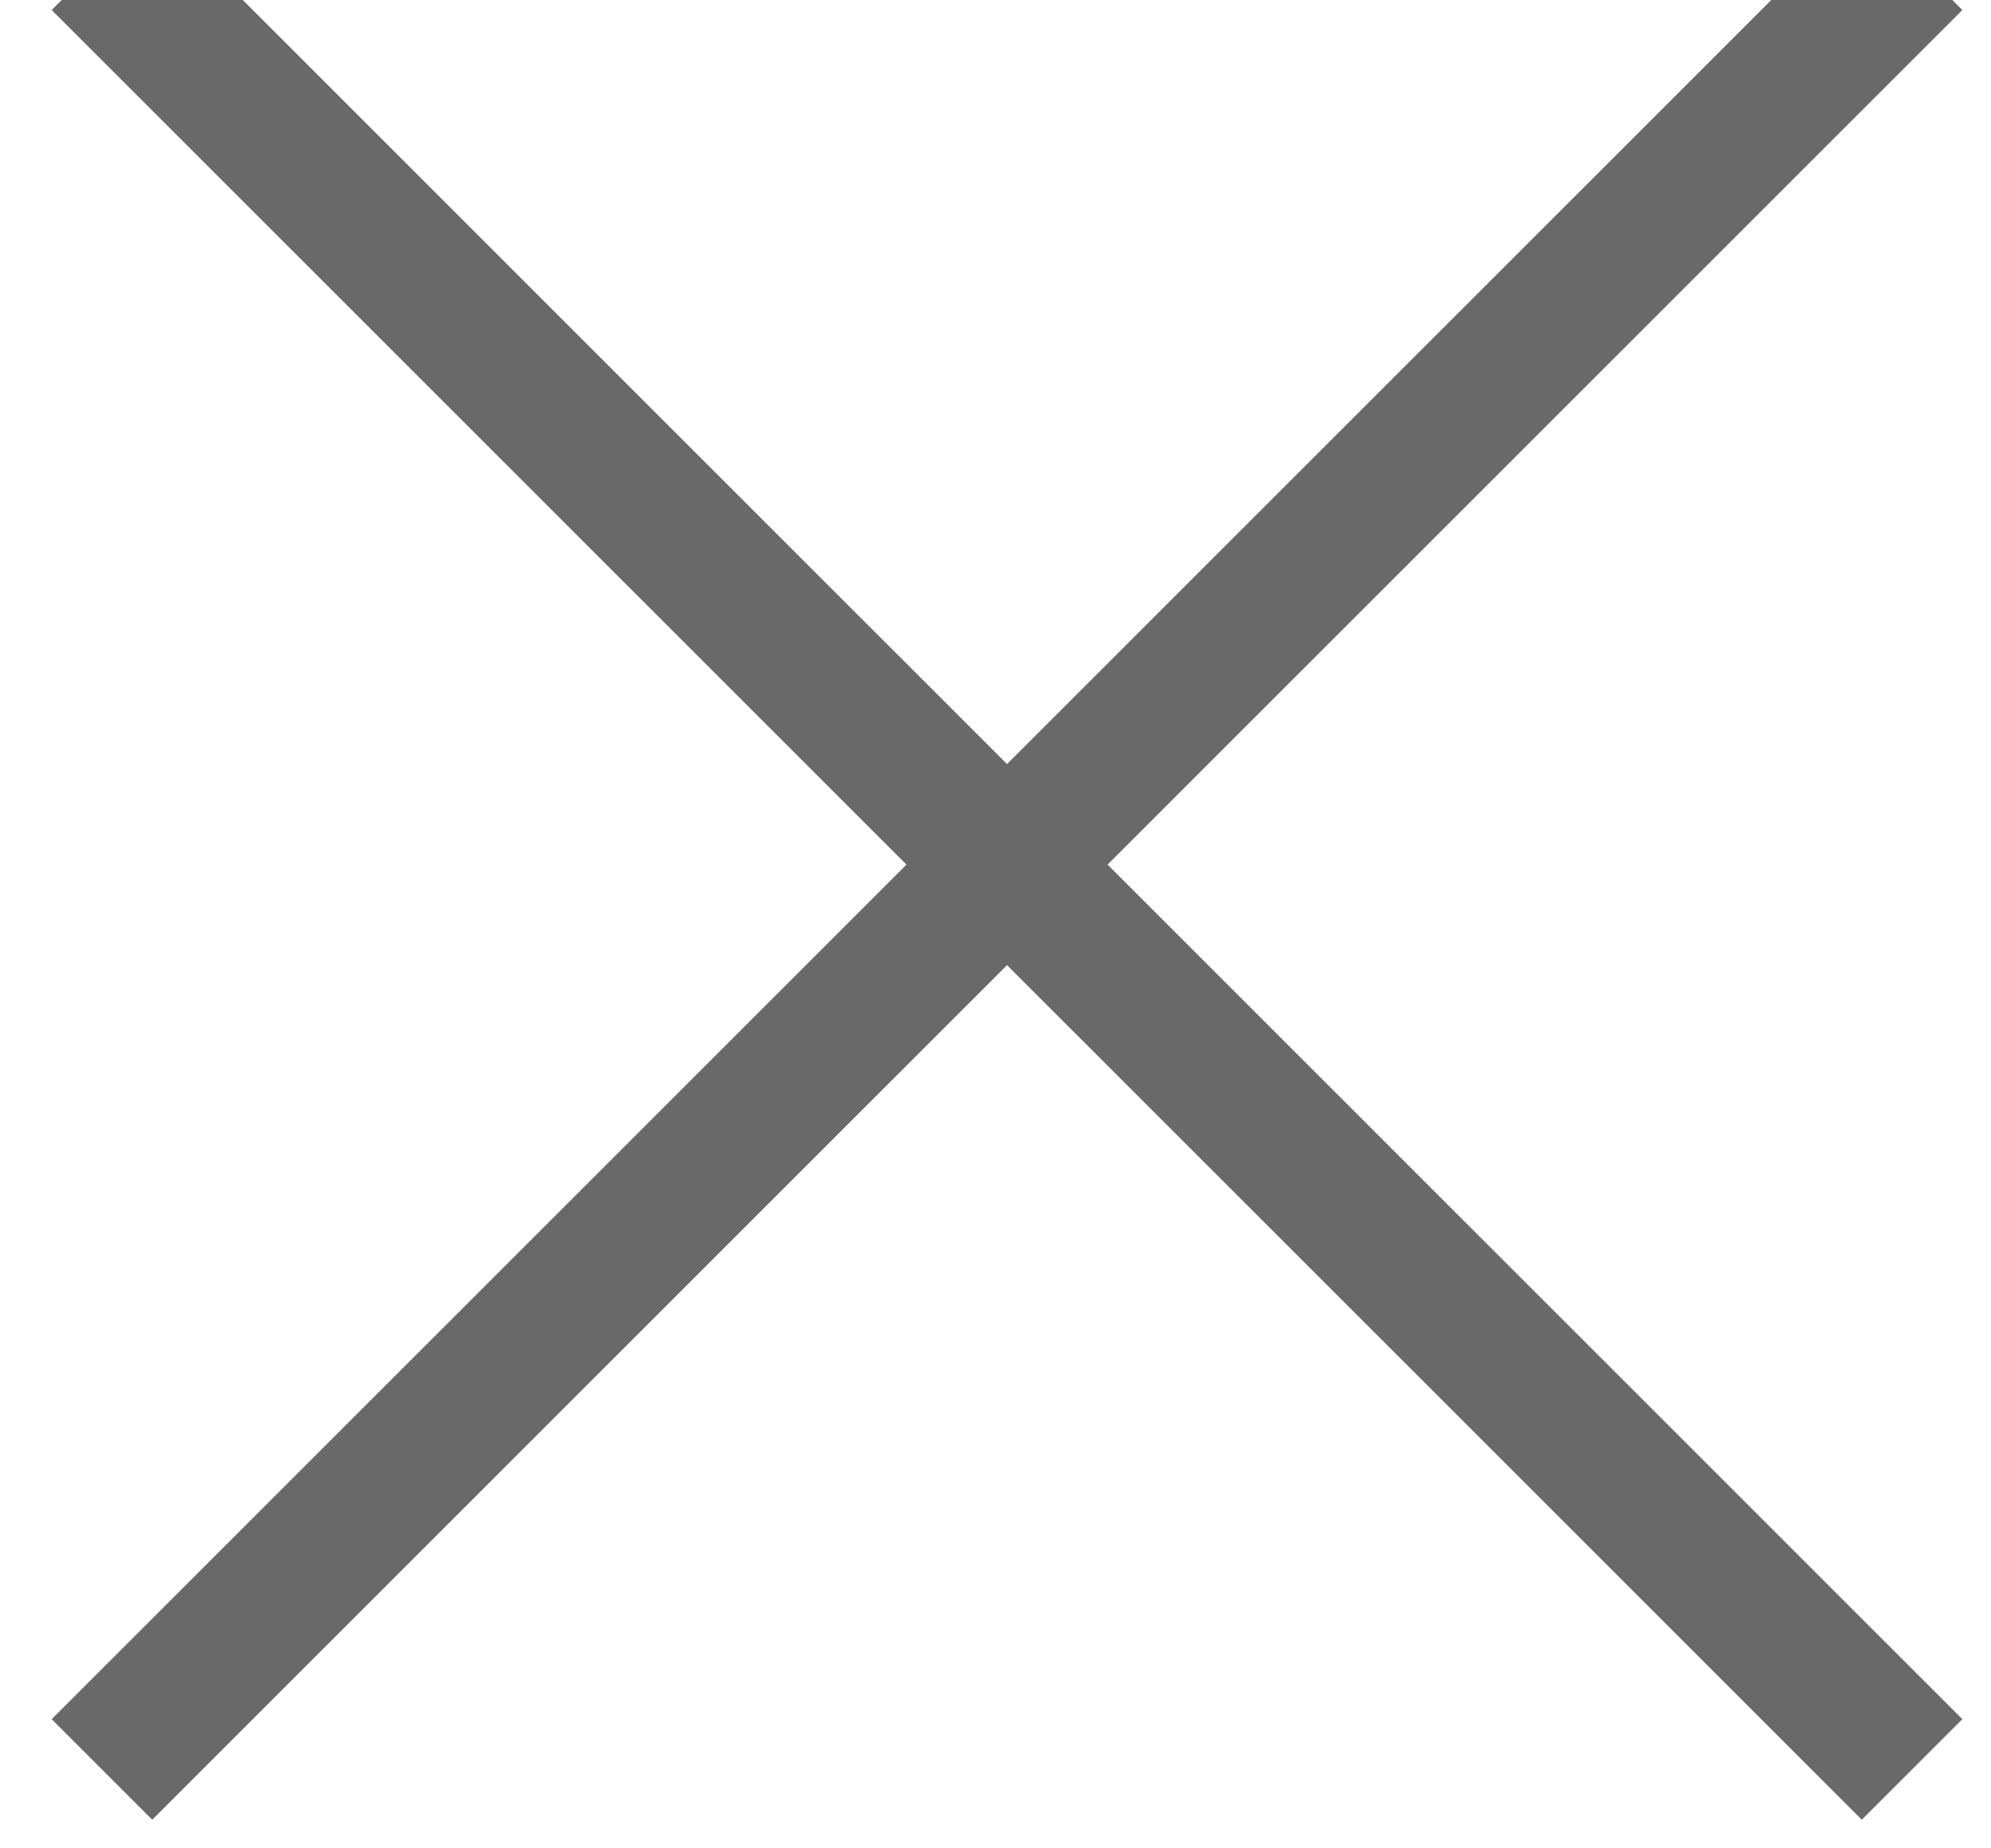 <?xml version="1.0" encoding="UTF-8"?>
<svg width="14px" height="13px" viewBox="0 0 14 13" version="1.1" xmlns="http://www.w3.org/2000/svg" xmlns:xlink="http://www.w3.org/1999/xlink">
    <!-- Generator: Sketch 57.1 (83088) - https://sketch.com -->
    <title>ic_close</title>
    <desc>Created with Sketch.</desc>
    <g id="Collective-People" stroke="none" stroke-width="1" fill="none" fill-rule="evenodd" stroke-linecap="square">
        <g id="Collective-People-Add-Note" transform="translate(-898, -379)" stroke="#696969">
            <g id="Popup" transform="translate(506, 355)">
                <g id="ic_close" transform="translate(399.081, 30.081) rotate(45) translate(-399.081, -30.081) translate(389.581, 21.081)">
                    <path d="M9.5,0.5 L9.5,17.5" id="Line-3"></path>
                    <path d="M9.5,0.5 L9.5,17.5" id="Line-3" transform="translate(9.5, 9) rotate(-90) translate(-9.5, -9) "></path>
                </g>
            </g>
        </g>
    </g>
</svg>